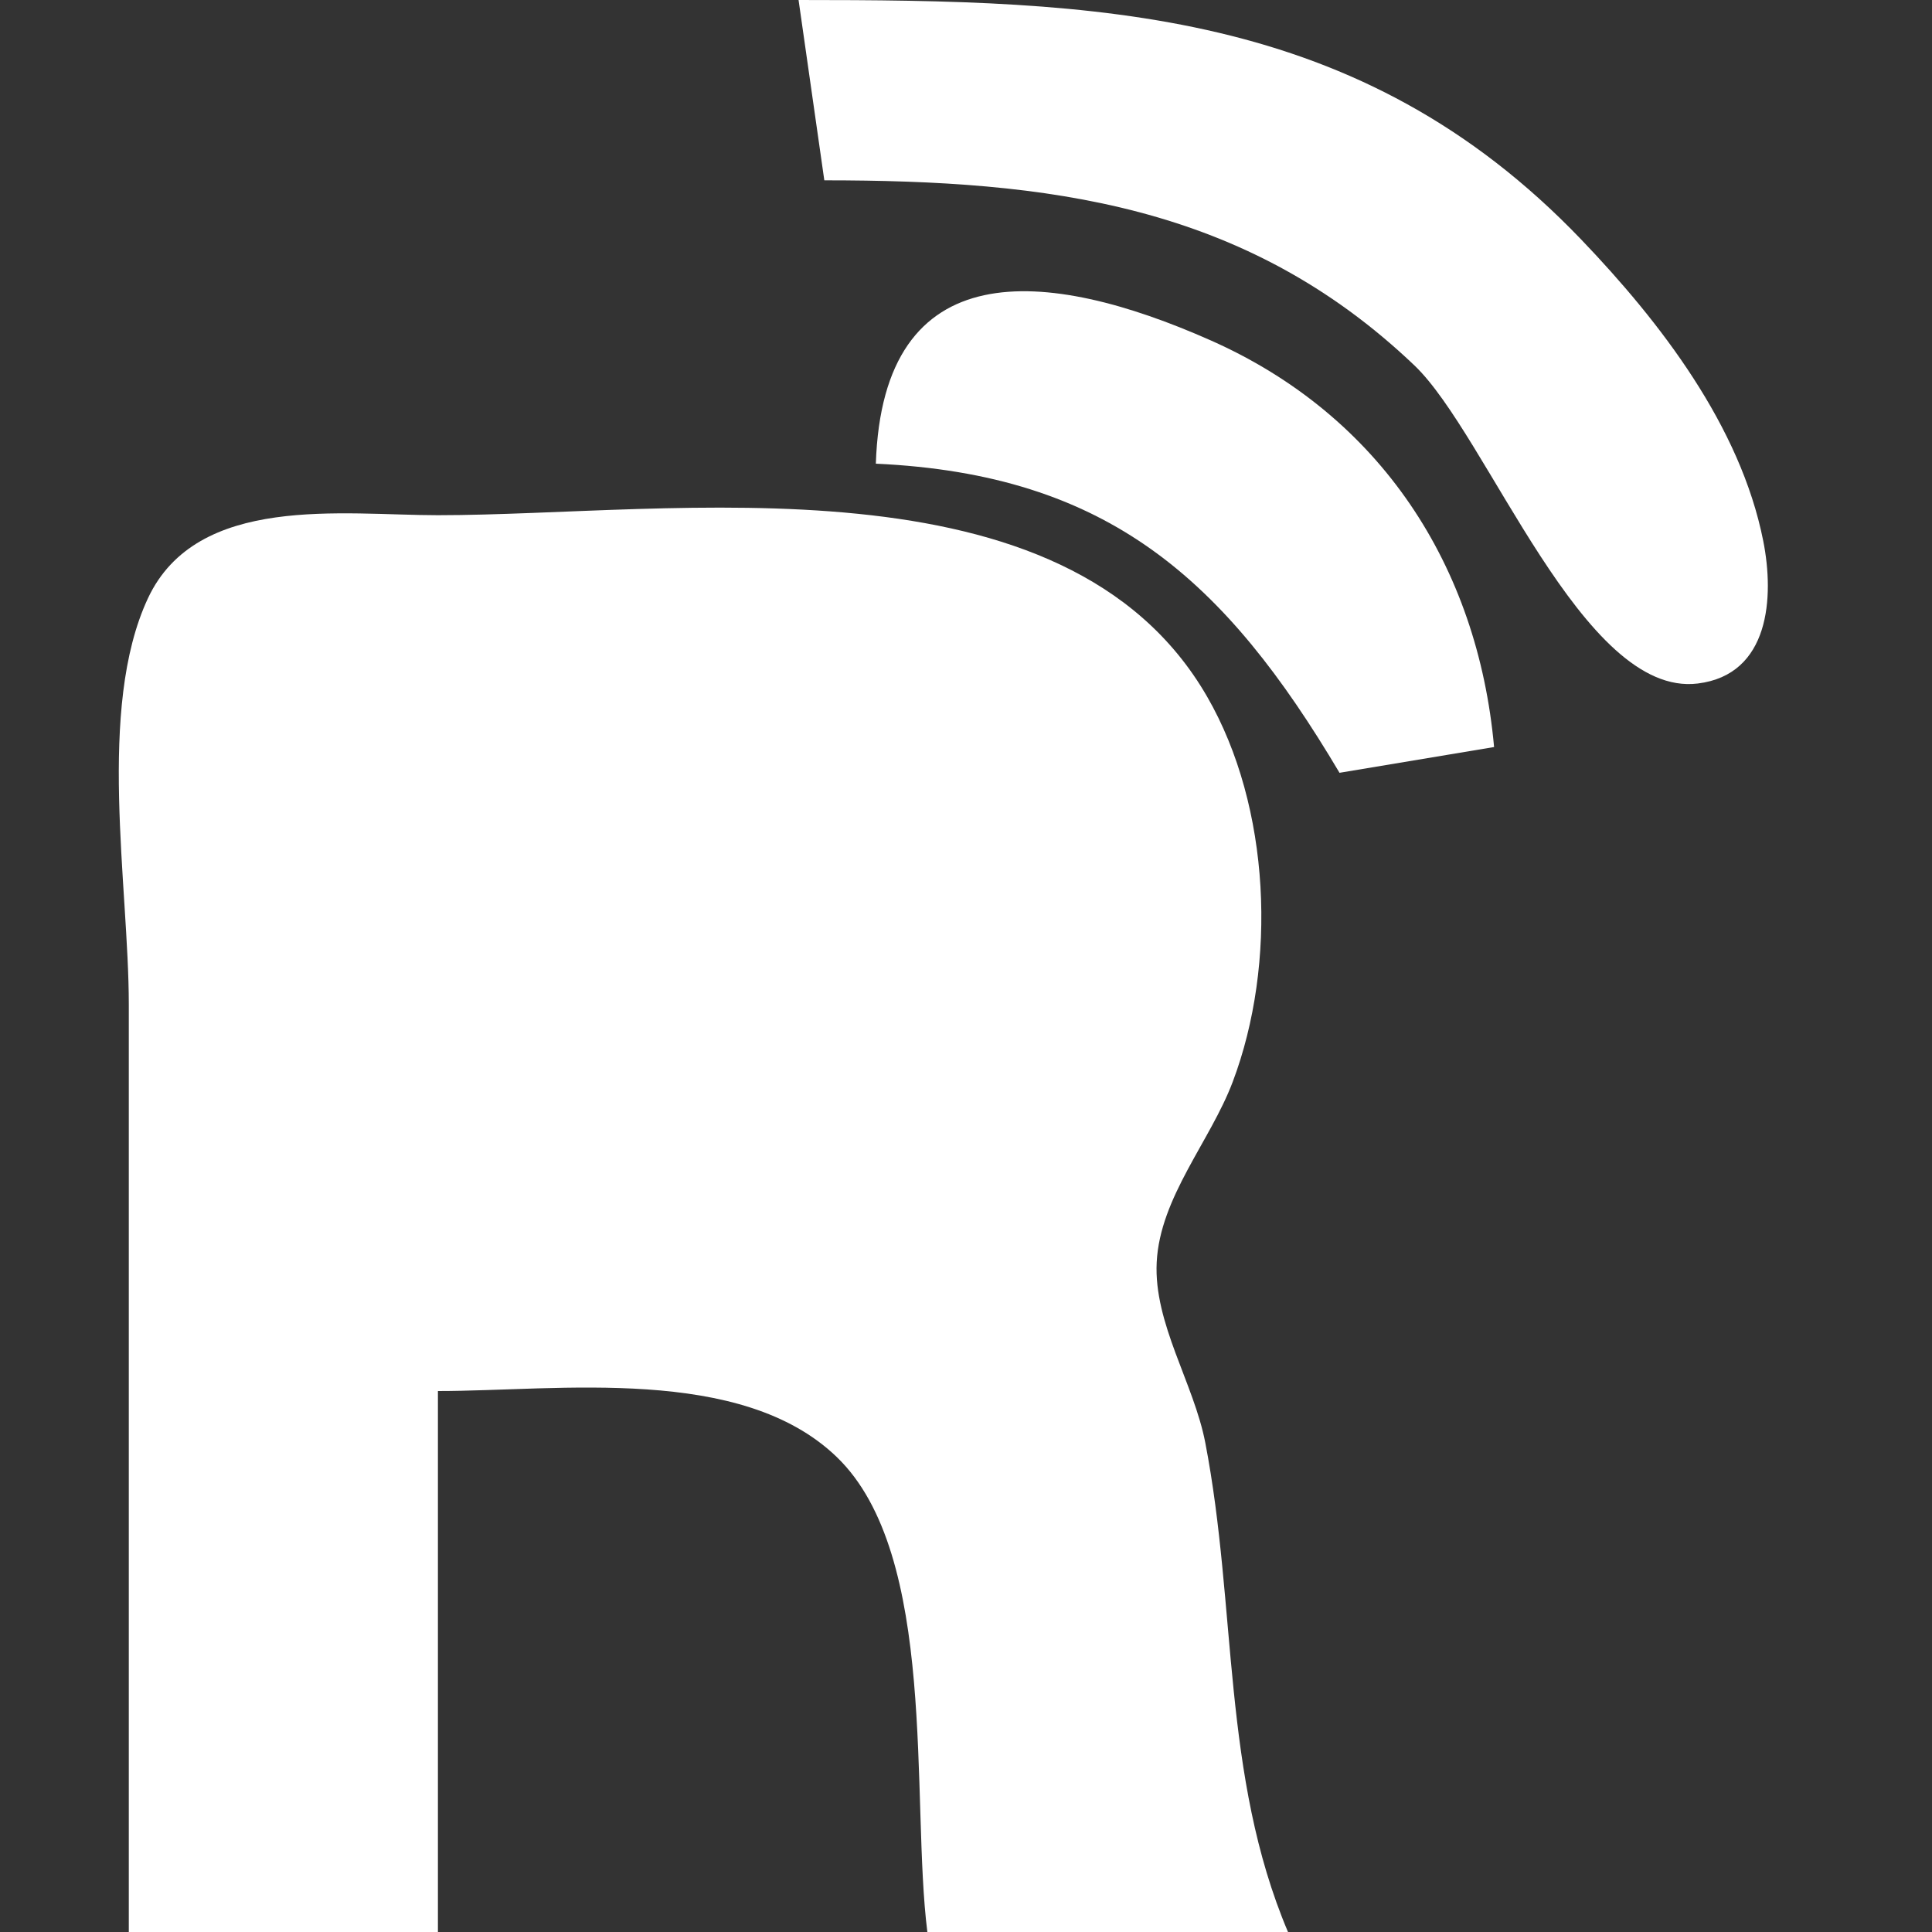 <?xml version="1.0" standalone="yes"?>
<svg xmlns="http://www.w3.org/2000/svg" width="75" height="75">
<rect width="100%" height="100%" fill="#333333" stroke="none"/>
<defs>
  <mask id="hole">
    <rect width="100%" height="100%" fill="white"/>
    <path style="fill:black; stroke:none;" d="M17 31L17 44C21.586 44 27.64 45.017 31.956 43.258C37.072 41.172 38.12 34.158 32.867 31.514C27.933 29.031 22.181 30.777 17 31M17 54L17 75L36 75C35.617 70.142 36.523 59.218 32.486 55.938C28.681 52.847 21.557 54 17 54z"/>
  </mask>
</defs>
<path style="fill:white; stroke:none;" d="M31 0L32 7C40.654 7.001 48.322 7.908 54.907 14.185C57.756 16.901 61.435 27.087 65.907 26.534C68.7 26.189 68.884 23.186 68.448 20.995C67.563 16.541 64.453 12.504 61.384 9.3C52.758 0.293 42.628 0 31 0z"/>
<path style="fill:white; stroke:none;" d="M34 18C43.03 18.414 47.553 22.502 52 30L58 29C57.368 21.983 53.599 16.14 47 13.214C40.6 10.376 34.27 9.782 34 18z"/>
<path style="fill:white; stroke:none;" mask="url(#hole)" d="M5 75L17 75L17 54C21.709 54 28.768 52.977 32.486 56.564C36.432 60.371 35.35 69.857 36 75L50 75C47.422 68.916 48.026 62.418 46.788 56C46.343 53.696 44.782 51.371 44.903 49C45.031 46.473 46.983 44.303 47.853 42C49.579 37.432 49.332 31.326 46.86 27.043C41.36 17.512 26.169 19.997 17 20C13.31 20.001 7.646 19.153 5.742 23.228C3.747 27.5 5 34.385 5 39L5 75z"/>
</svg>
